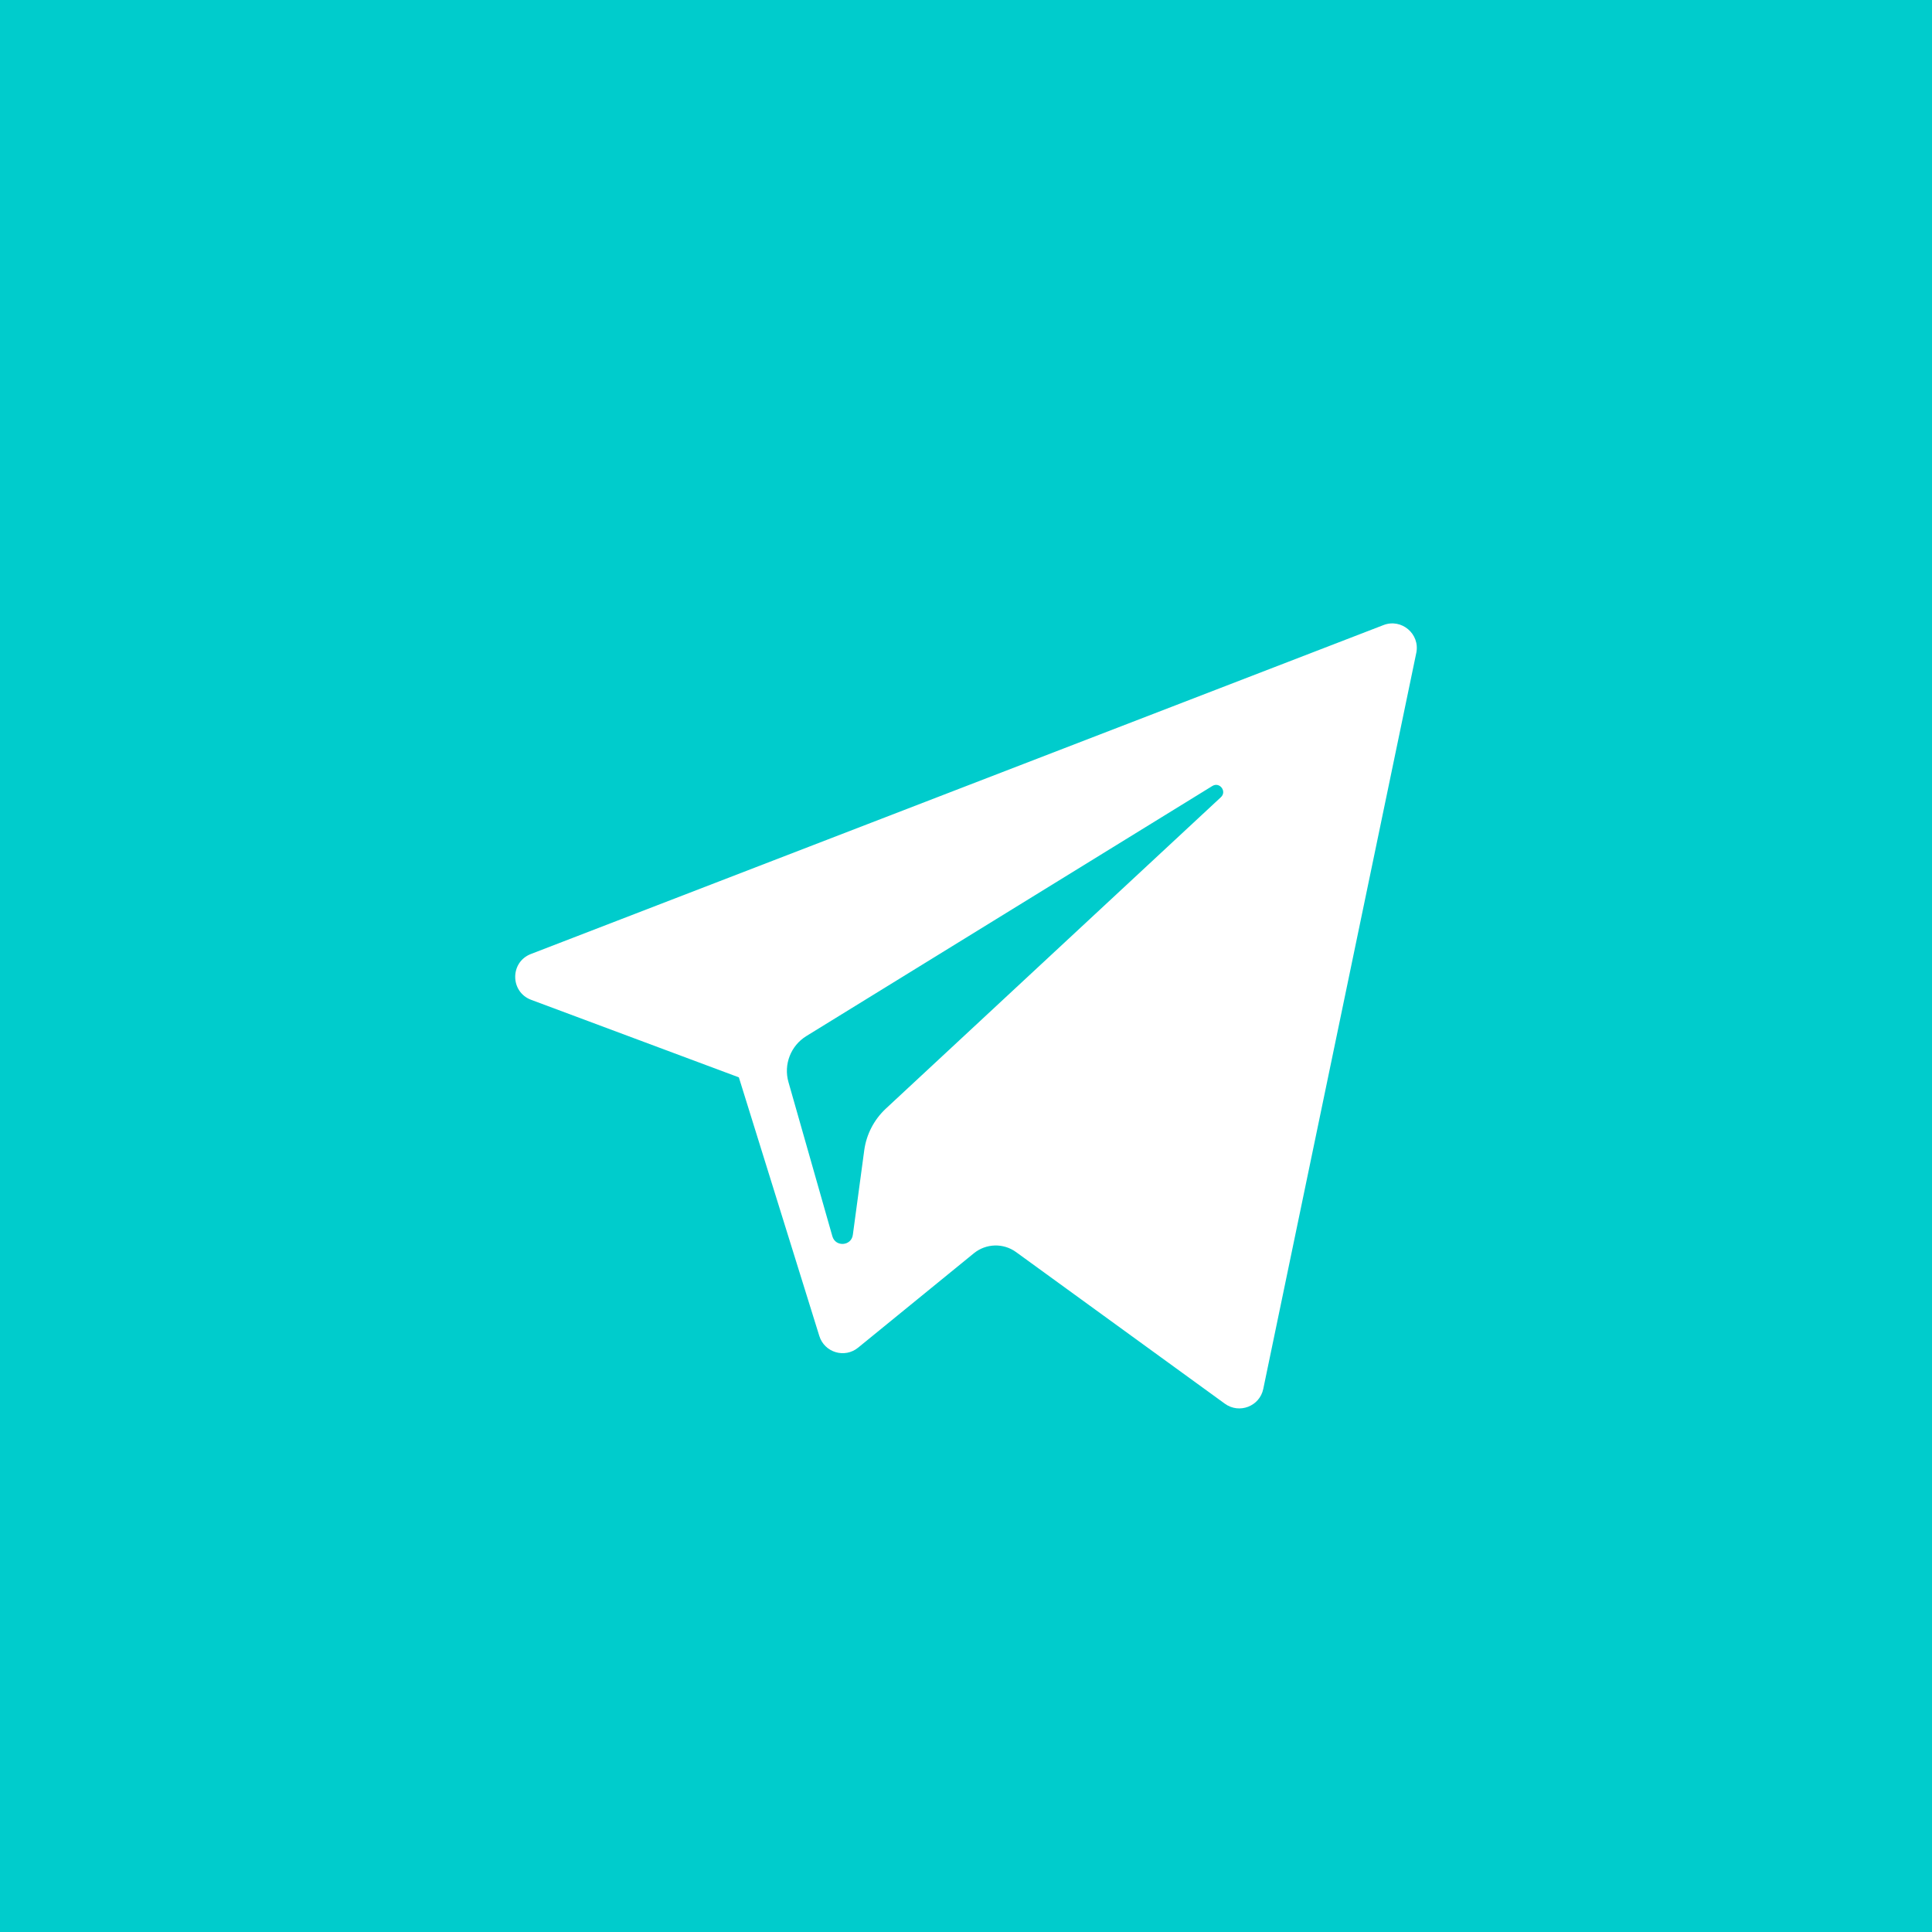 <svg width="30" height="30" viewBox="0 0 30 30" fill="none" xmlns="http://www.w3.org/2000/svg">
<rect width="30" height="30" fill="#00CCCC"/>
<path d="M8.247 15.525L11.473 16.729L12.722 20.744C12.802 21.002 13.116 21.097 13.325 20.926L15.123 19.46C15.312 19.307 15.58 19.299 15.777 19.442L19.02 21.797C19.244 21.959 19.56 21.837 19.616 21.567L21.992 10.138C22.053 9.844 21.763 9.598 21.483 9.706L8.243 14.814C7.917 14.94 7.92 15.402 8.247 15.525ZM12.521 16.088L18.825 12.205C18.938 12.135 19.055 12.289 18.958 12.379L13.755 17.215C13.572 17.386 13.454 17.613 13.42 17.861L13.243 19.174C13.22 19.35 12.973 19.367 12.925 19.197L12.243 16.802C12.165 16.529 12.279 16.237 12.521 16.088Z" fill="white"/>
</svg>
